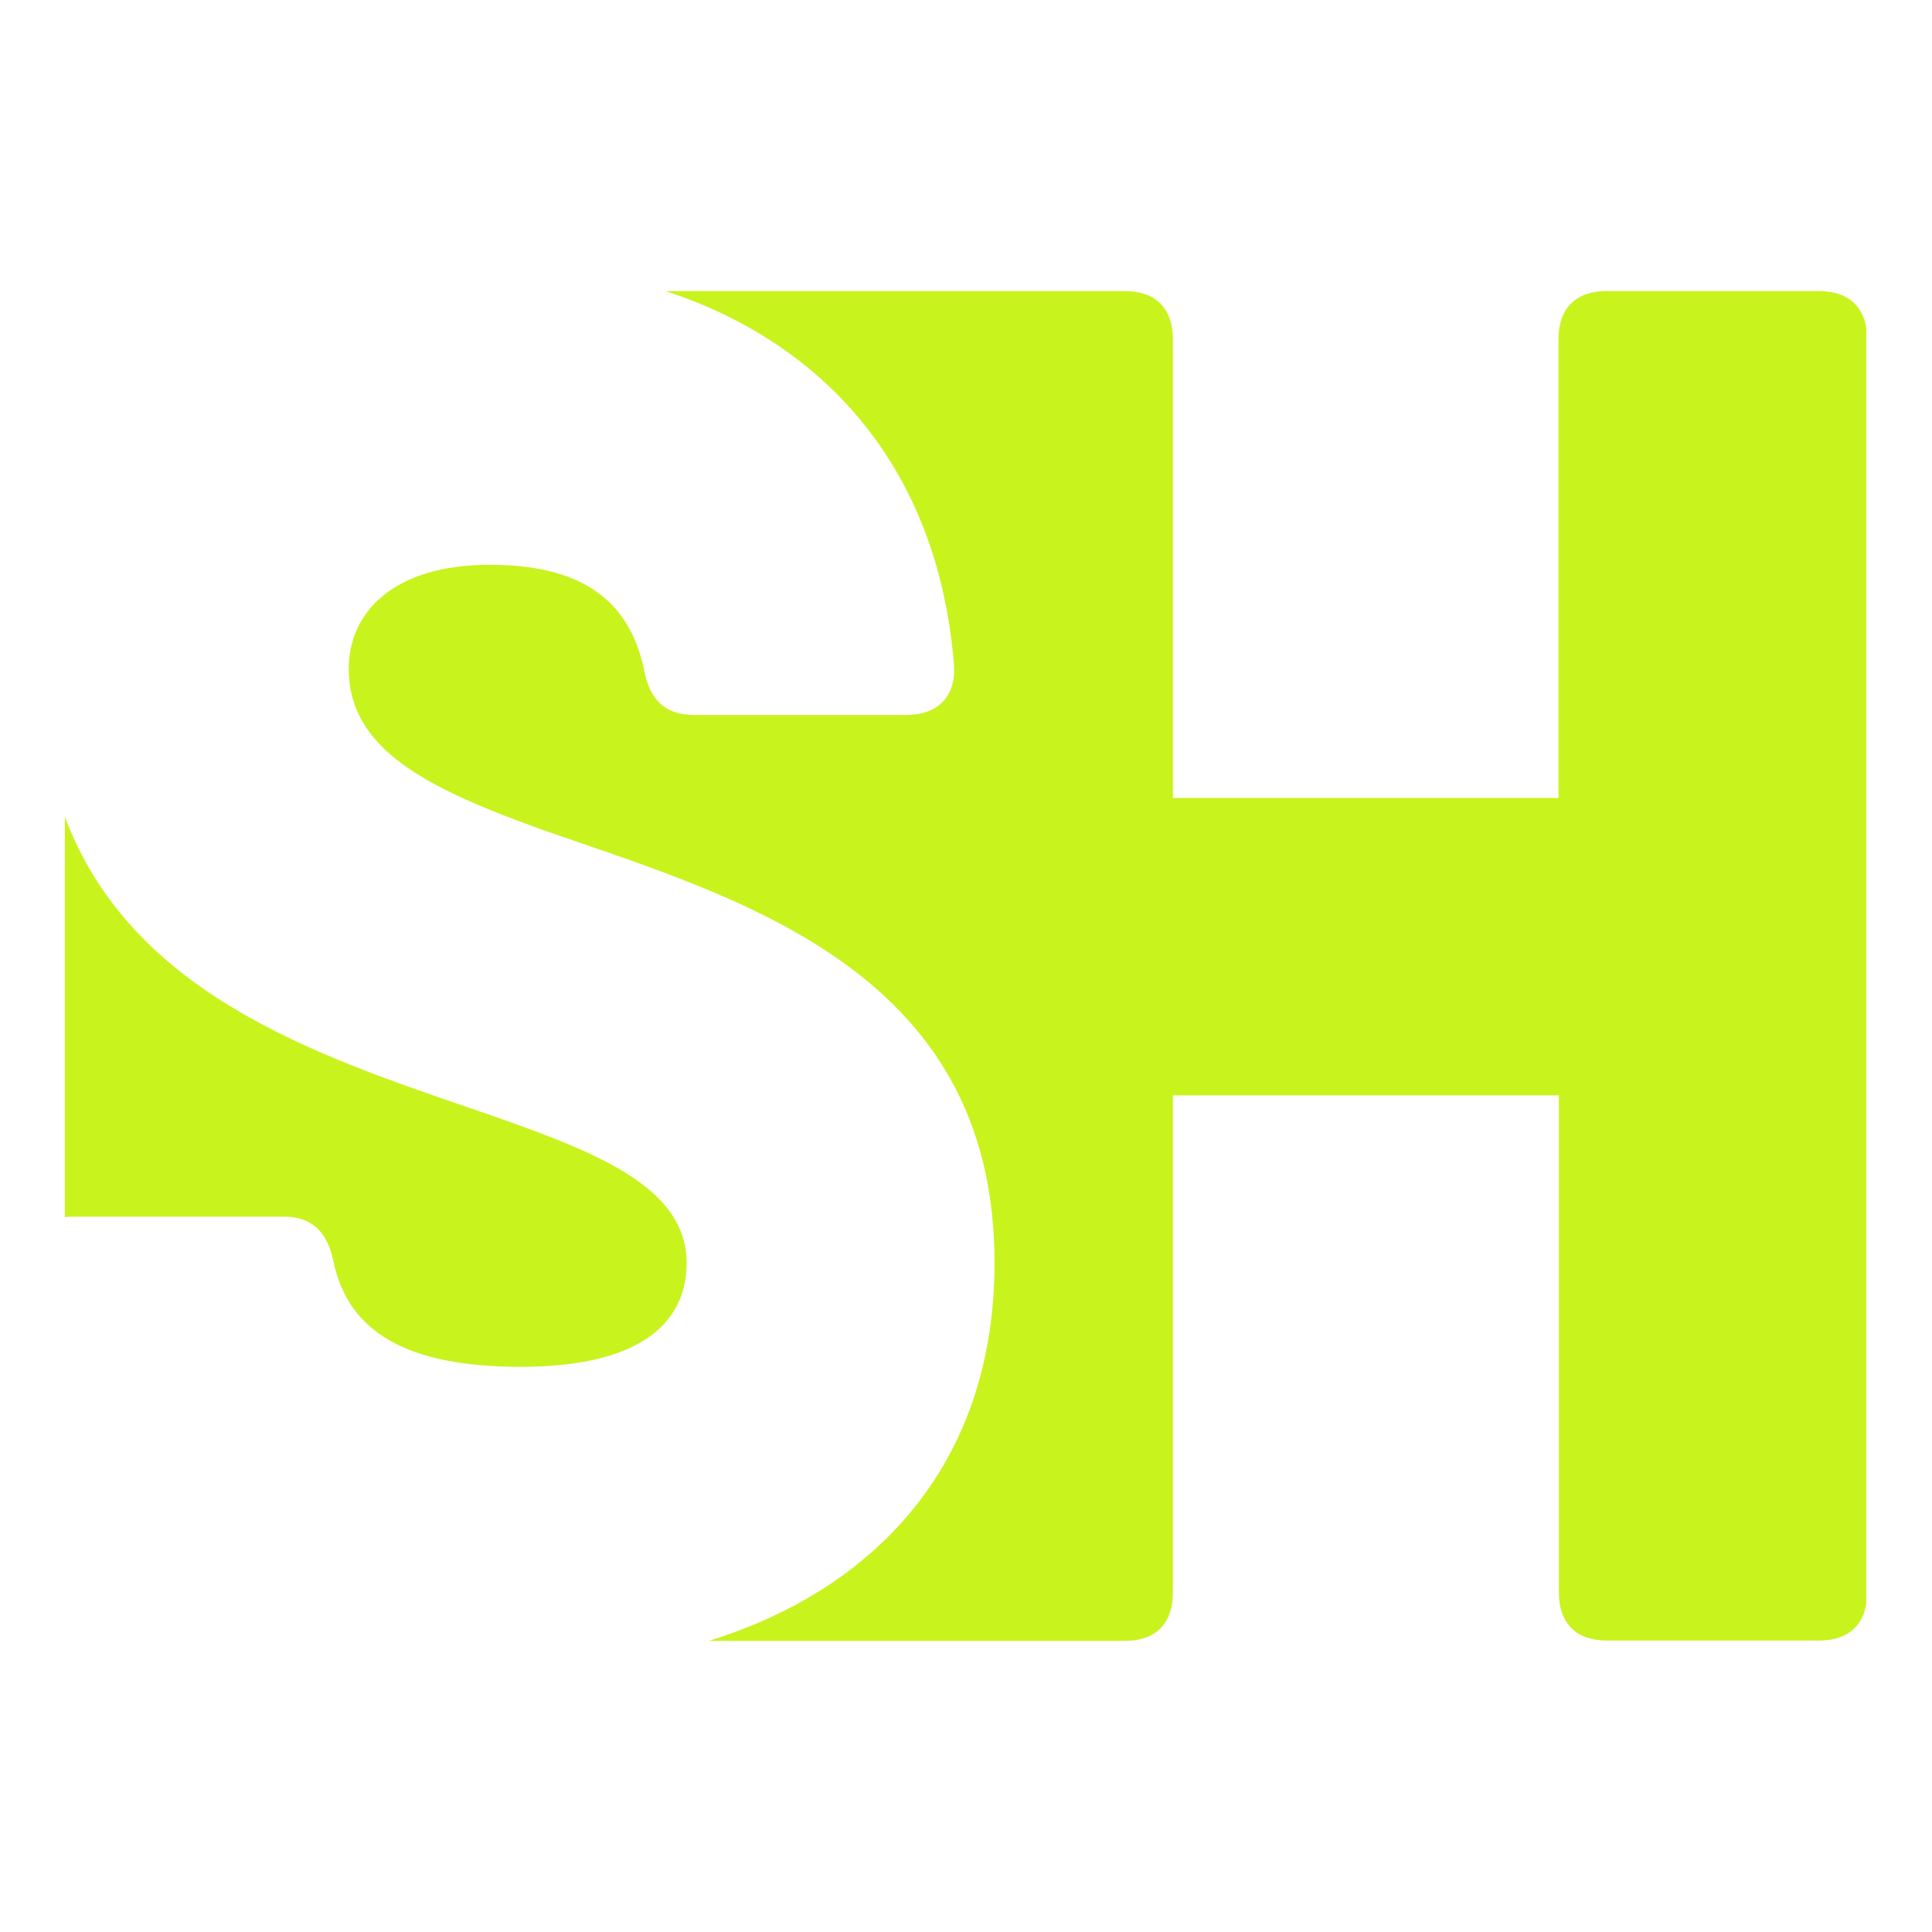 <svg xmlns="http://www.w3.org/2000/svg" xmlns:xlink="http://www.w3.org/1999/xlink" width="1080" zoomAndPan="magnify" viewBox="0 0 810 810" height="1080" preserveAspectRatio="xMidYMid meet" version="1.0"><defs><clipPath id="927f5cbbd8"><path d="M 27.191 122 L 782.441 122 L 782.441 688 L 27.191 688 Z M 27.191 122 " clip-rule="nonzero"/></clipPath></defs><g clip-path="url(#927f5cbbd8)"><path fill="#c9f31d" d="M 782.805 142.184 L 782.805 667.652 C 782.805 680.559 775.562 687.801 762.656 687.801 L 673.711 687.801 C 660.805 687.801 653.562 680.559 653.562 667.652 L 653.562 459.227 L 491.734 459.227 L 491.734 667.809 C 491.734 680.719 484.496 687.957 471.586 687.957 L 297.164 687.957 C 367.219 666.234 416.961 613.5 416.961 529.438 C 416.961 404.918 306.926 375.797 226.168 347.461 C 179.258 330.457 146.199 314.246 146.199 280.398 C 146.199 256.945 164.777 236.793 205.234 236.793 C 242.383 236.793 263.477 250.488 269.934 280.398 C 272.293 293.309 278.746 299.762 291.027 299.762 L 379.812 299.762 C 392.719 299.762 400.906 292.52 399.961 278.668 C 393.035 193.188 342.66 142.816 279.062 122.035 L 471.586 122.035 C 484.496 122.035 491.734 129.277 491.734 142.184 L 491.734 334.551 L 653.406 334.551 L 653.406 142.184 C 653.406 129.277 660.648 122.035 673.555 122.035 L 762.496 122.035 C 775.562 122.035 782.805 129.277 782.805 142.184 Z M 197.992 464.895 C 133.293 442.699 54.898 416.727 27.191 342.422 L 27.191 510.23 C 27.977 510.23 28.922 510.074 29.867 510.074 L 118.809 510.074 C 130.93 510.074 137.387 516.527 139.902 529.438 C 146.359 558.559 170.602 573.043 218.297 573.043 C 270.875 573.043 287.879 552.891 287.879 529.438 C 287.719 496.379 247.262 481.895 197.992 464.895 Z M 197.992 464.895 " fill-opacity="1" fill-rule="nonzero"/></g></svg>
